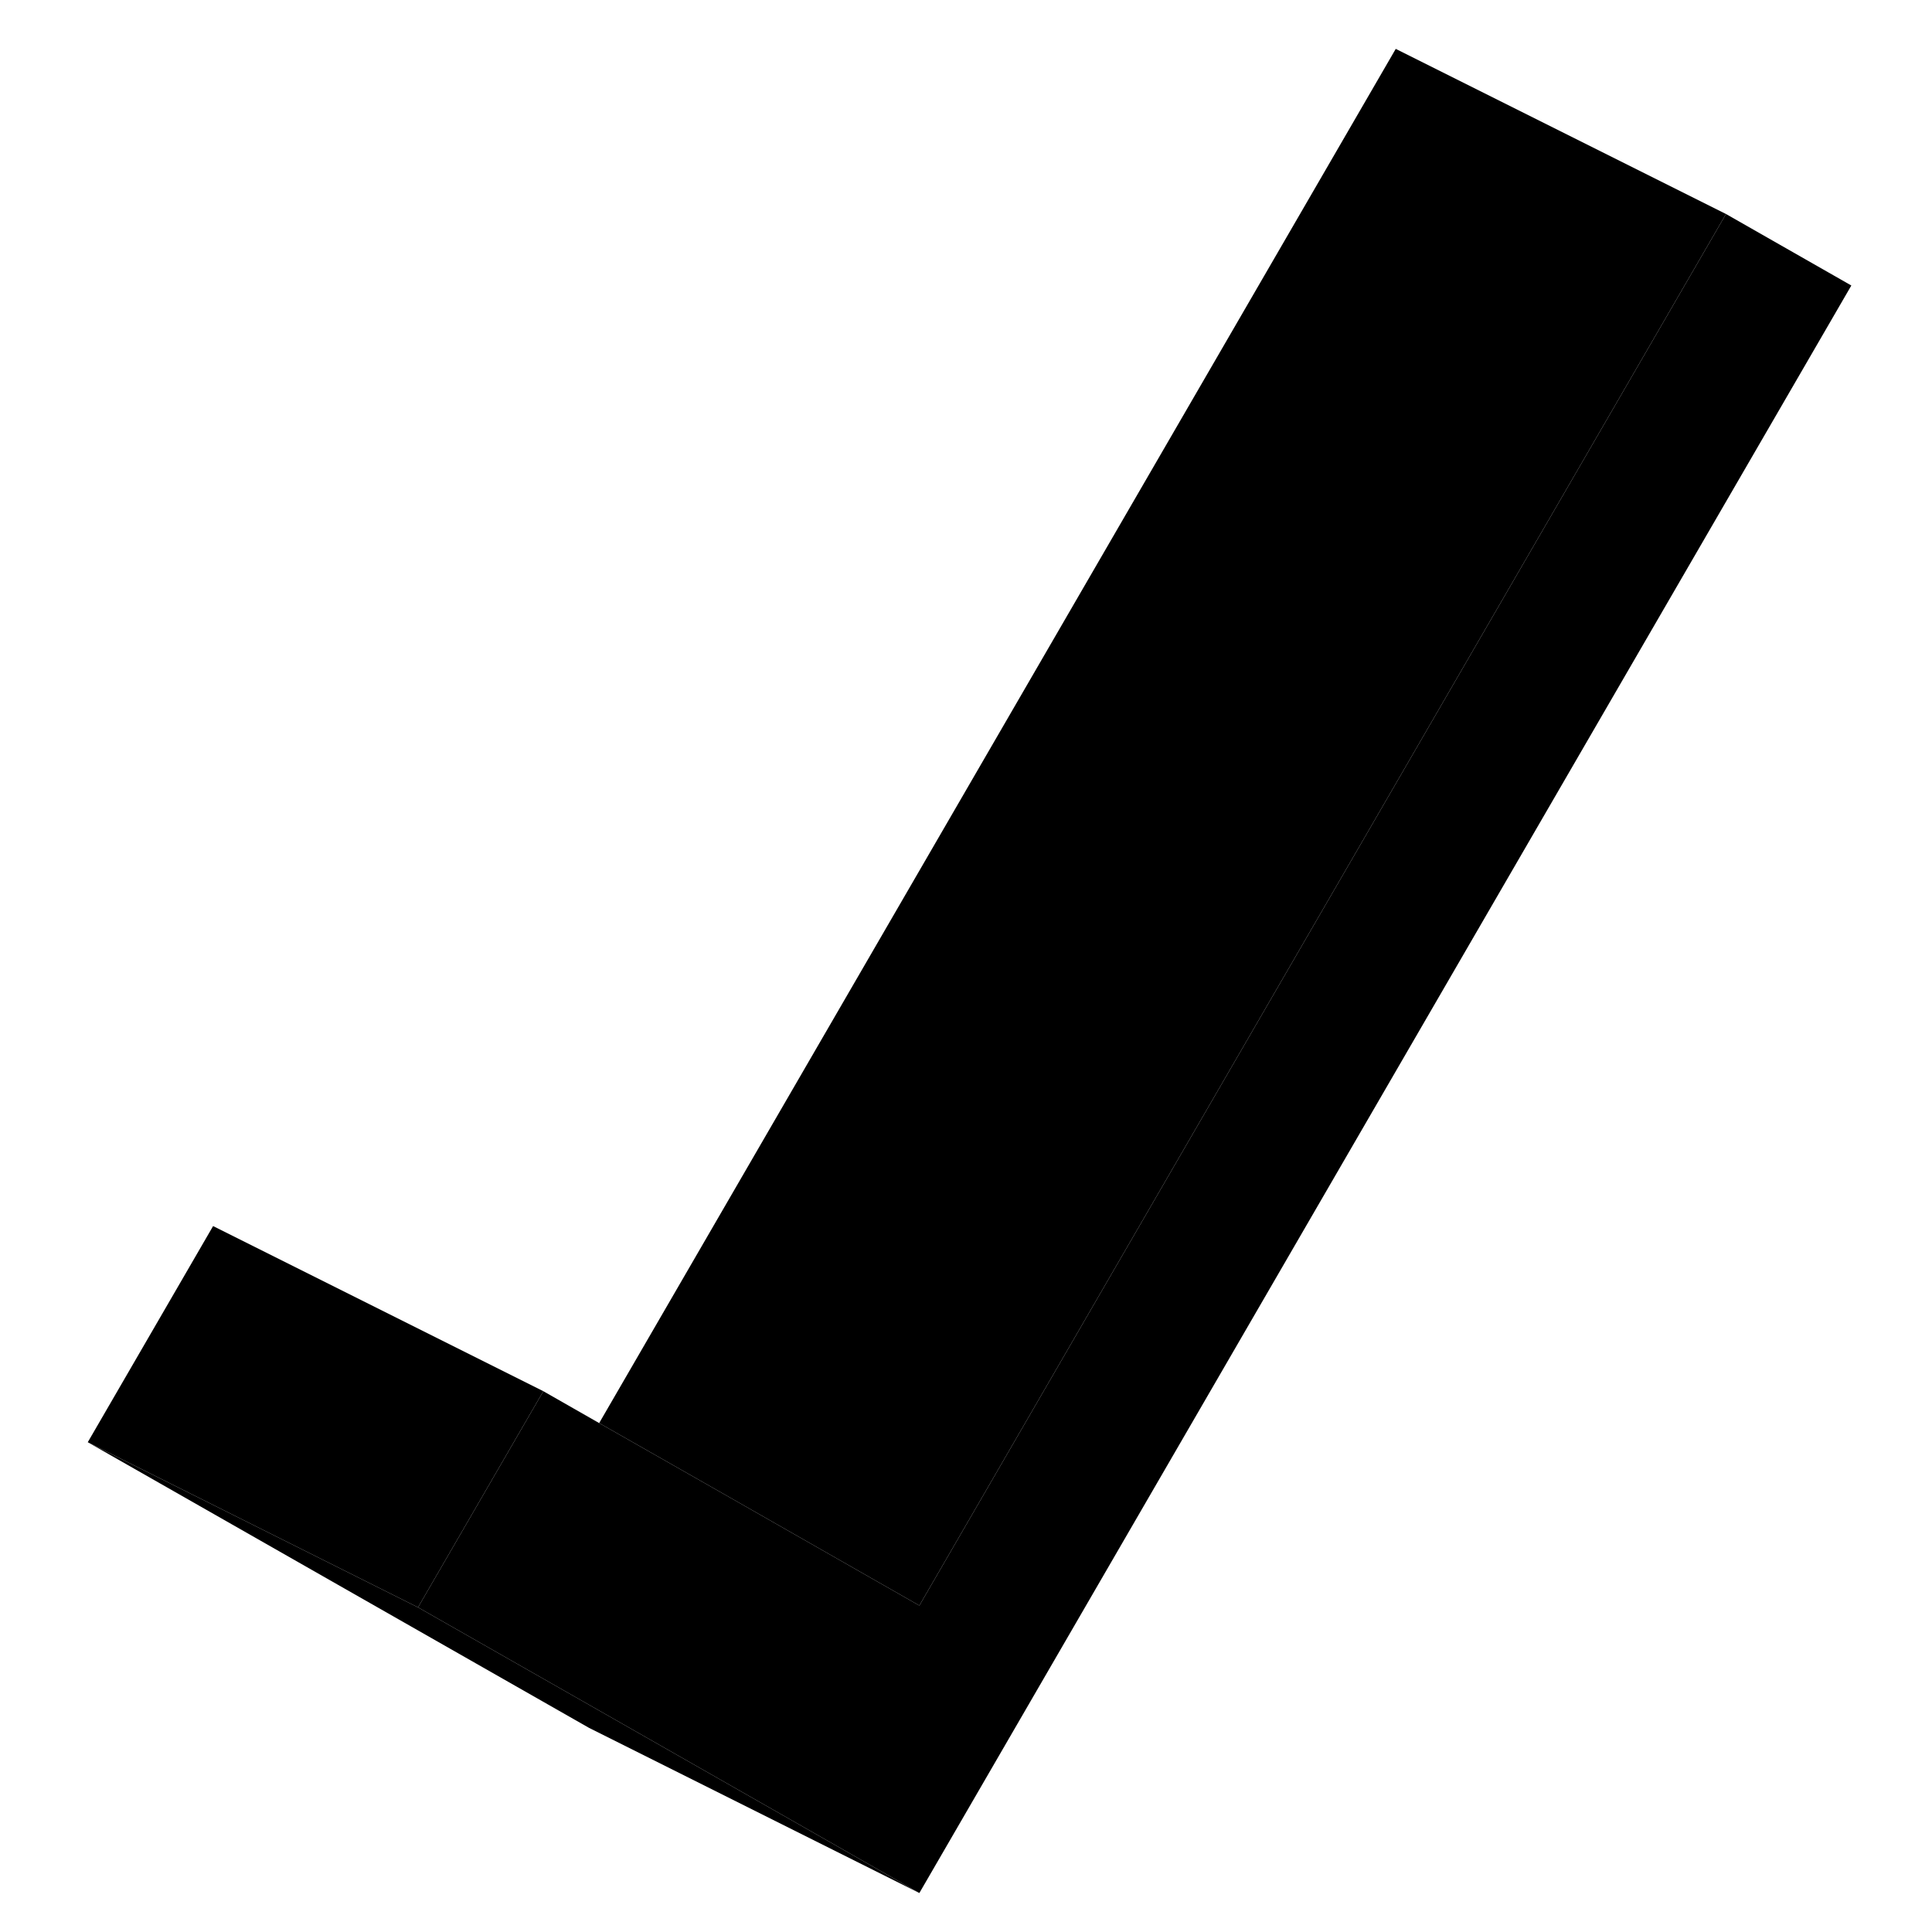 <svg width="48" height="48" viewBox="0 0 112 117" xmlns="http://www.w3.org/2000/svg" stroke-width="1px"
     stroke-linecap="round" stroke-linejoin="round">
    <path d="M109.615 17.29L53.175 114.64L33.785 103.59L22.815 97.34L29.795 85.3L30.405 84.25L33.785 86.18L41.375 90.5L53.175 97.23L102.025 12.96L109.615 17.29Z" class="pr-icon-iso-solid-stroke" stroke-linejoin="round"/>
    <path d="M53.175 114.64L33.175 104.64L2.815 87.34L22.815 97.34L33.785 103.59L53.175 114.64Z" class="pr-icon-iso-solid-stroke" stroke-linejoin="round"/>
    <path d="M102.025 12.96L53.175 97.23L41.375 90.5L33.785 86.18L82.025 2.96L102.025 12.96Z" class="pr-icon-iso-solid-stroke" stroke-linejoin="round"/>
    <path d="M30.405 84.25L29.795 85.3L22.815 97.34L2.815 87.34L10.405 74.25L30.405 84.25Z" class="pr-icon-iso-solid-stroke" stroke-linejoin="round"/>
</svg>